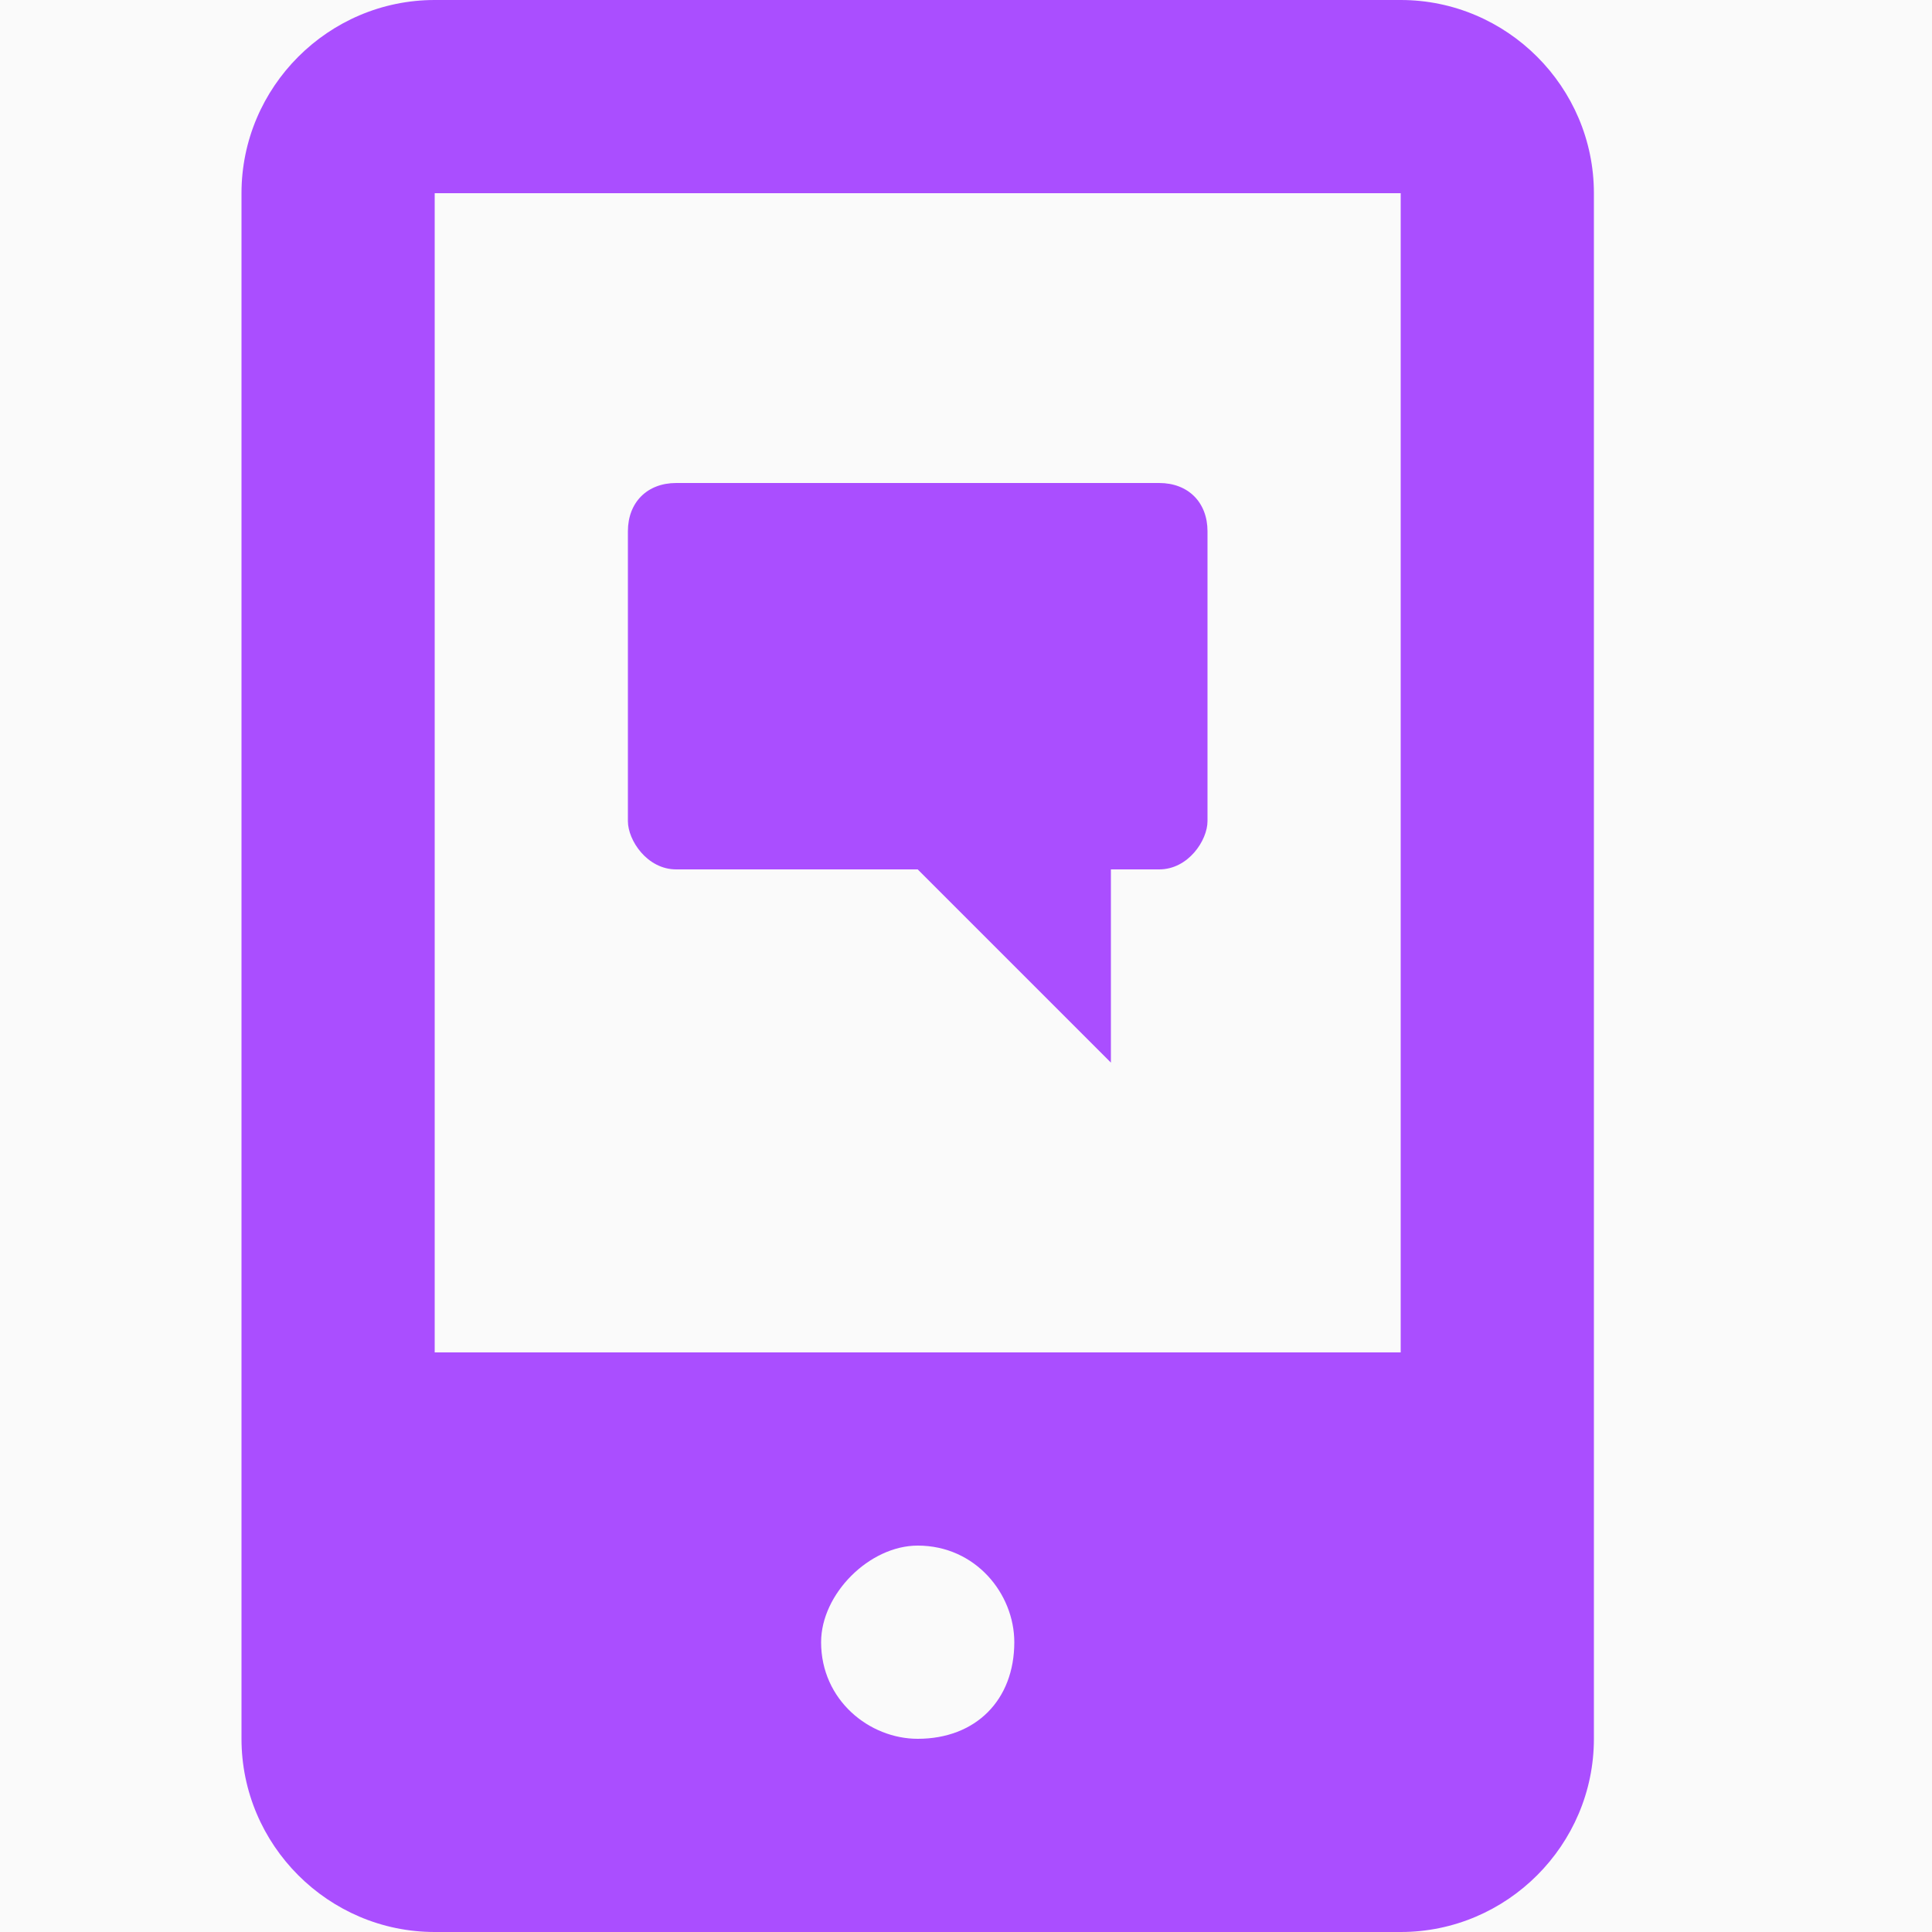 <svg xmlns="http://www.w3.org/2000/svg" width="24" height="24" viewBox="0 0 24 24">
    <g fill="none" fill-rule="evenodd">
        <g>
            <path fill="#FAFAFA" d="M0 0H360V640H0z" transform="translate(-16 -357)"/>
            <g fill="#AA4EFF">
                <path d="M14.4 0h-12C1.08 0 0 1.08 0 2.4v19.2C0 22.92 1.08 24 2.4 24h12c1.32 0 2.4-1.08 2.4-2.4V2.4c0-1.32-1.08-2.4-2.4-2.4zm-6 21.6c-.6 0-1.2-.48-1.2-1.2 0-.6.6-1.2 1.2-1.2.72 0 1.2.6 1.2 1.2 0 .72-.48 1.2-1.2 1.2zm6-4.8h-12V2.4h12v14.4z" transform="translate(-16 -357) translate(19 357)"/>
                <path d="M12 6.6v3.6c0 .24-.24.6-.6.6h-.6v2.4l-2.4-2.4h-3c-.36 0-.6-.36-.6-.6V6.6c0-.36.24-.6.6-.6h6c.36 0 .6.24.6.6z" transform="translate(-16 -357) translate(19 357)"/>
            </g>
        </g>
    </g>
</svg>

